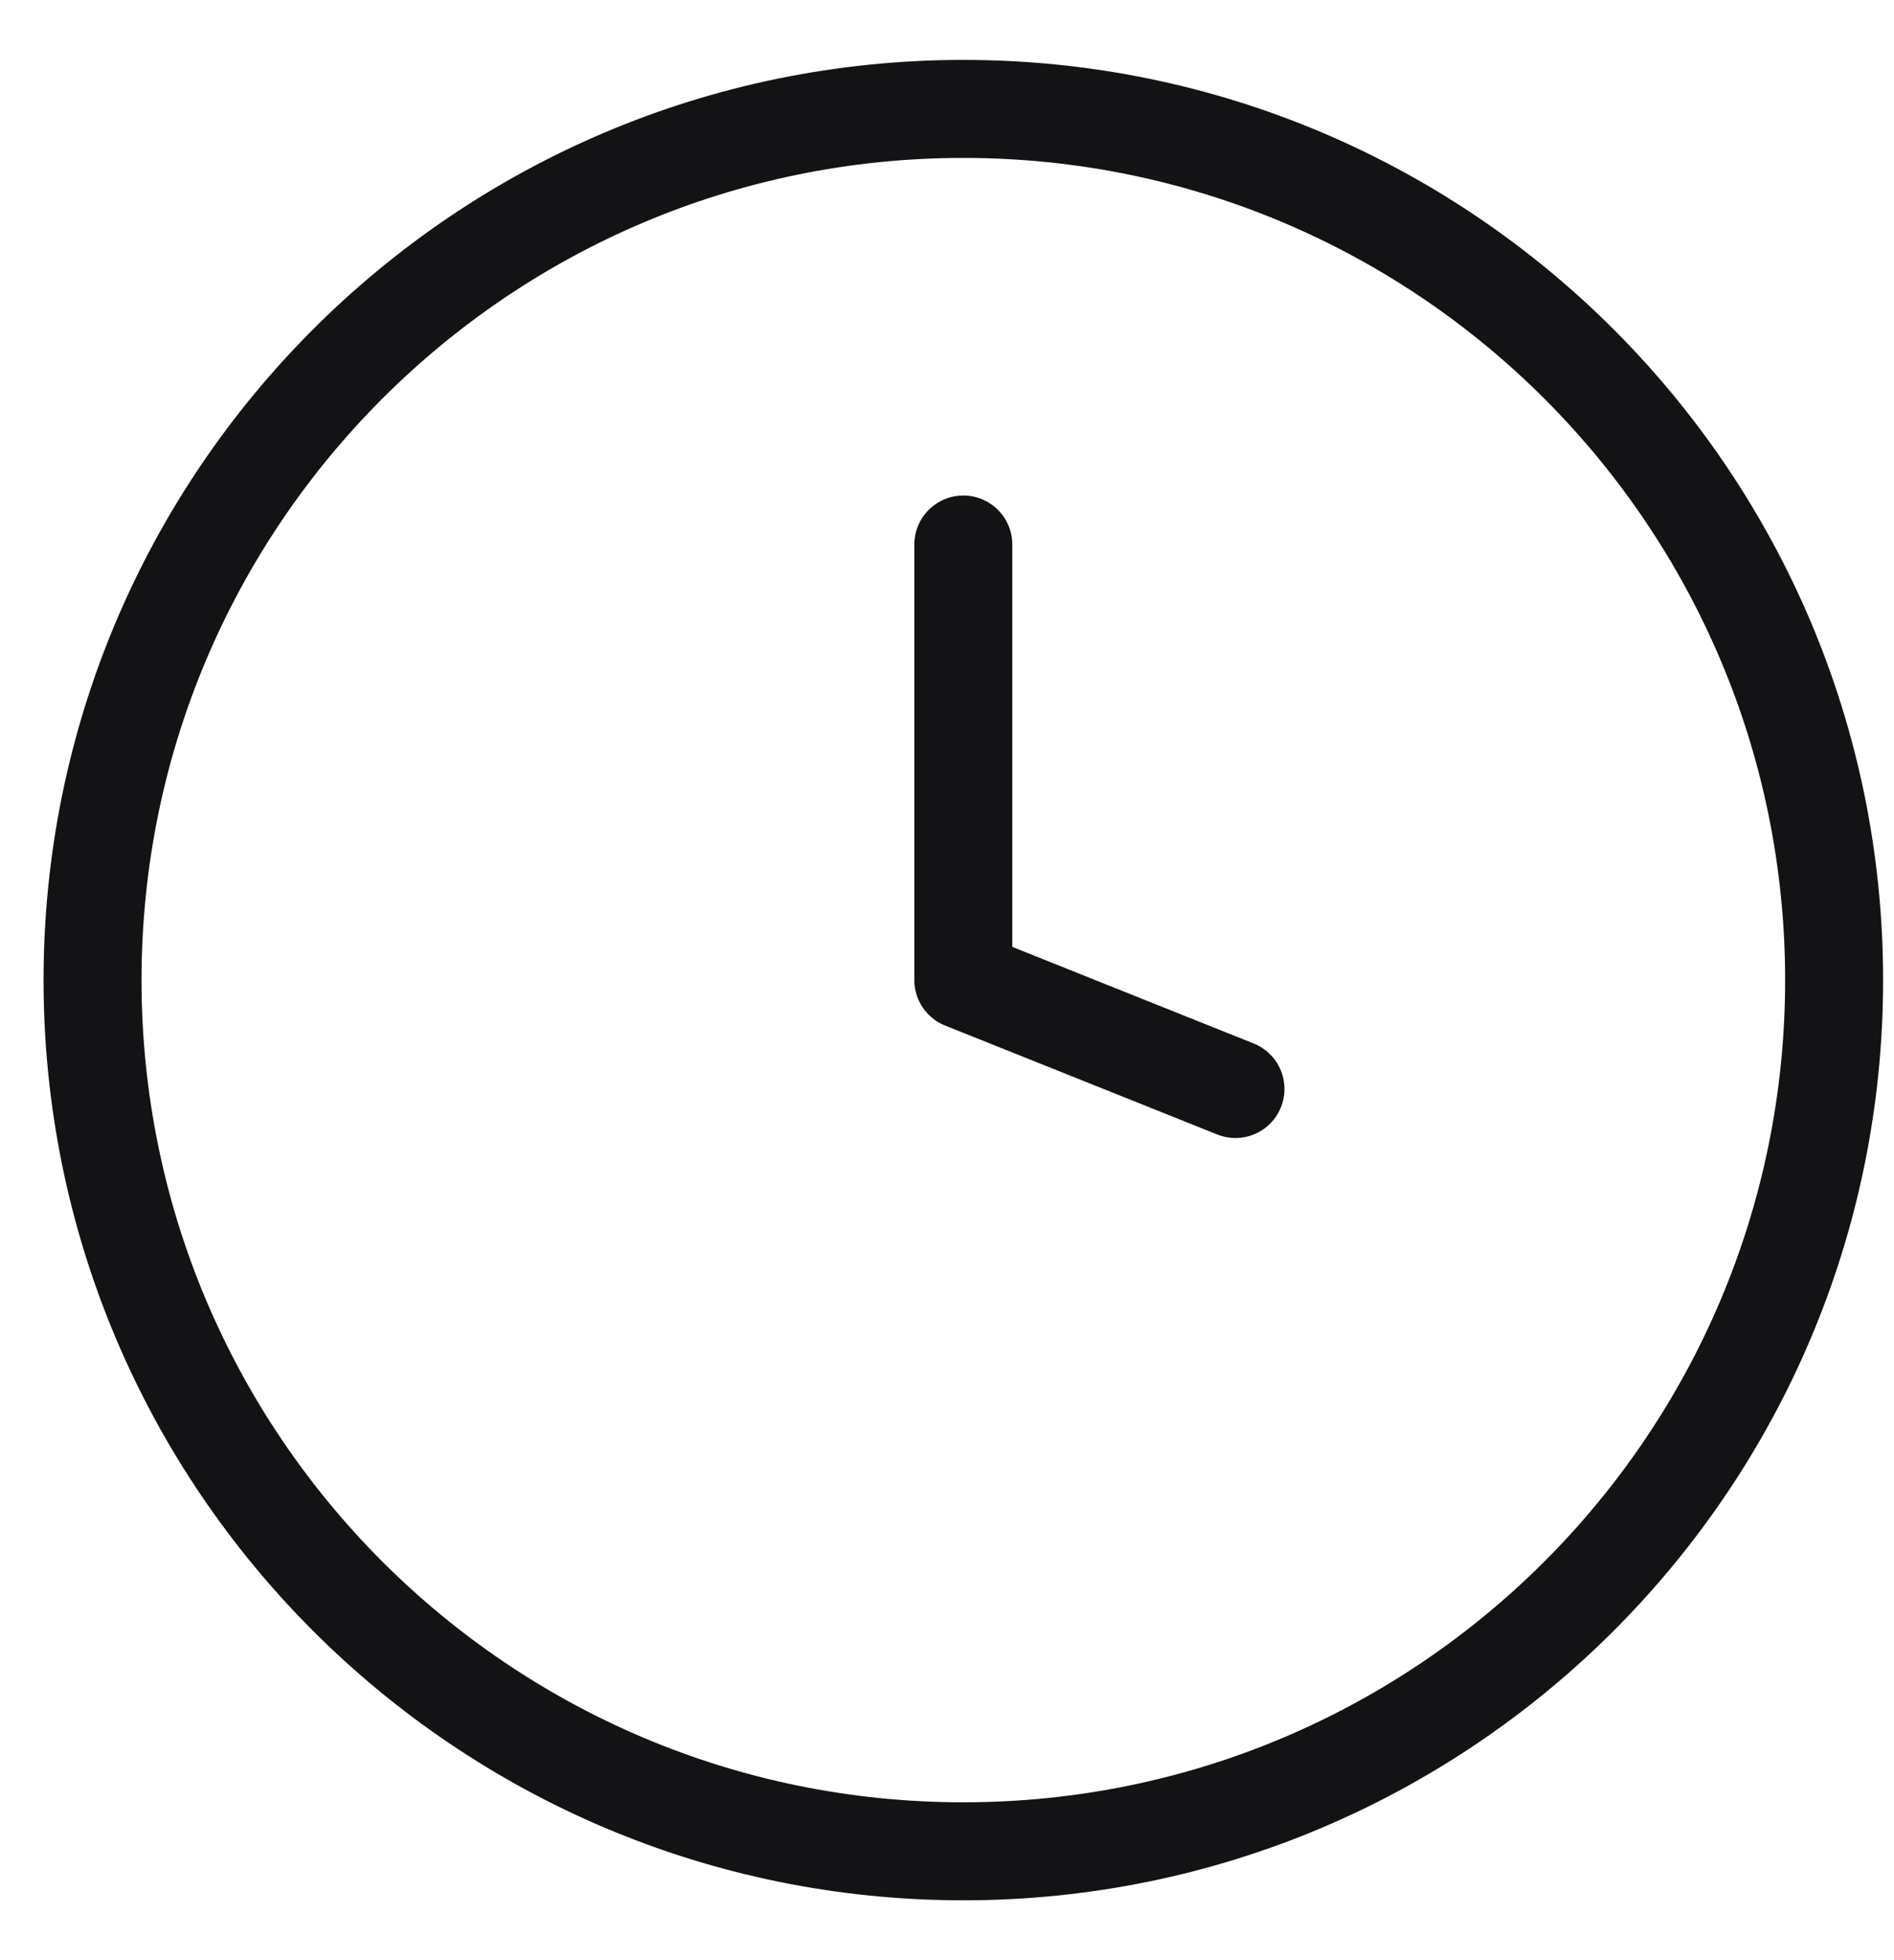 <svg width="29" height="30" viewBox="0 0 29 30" fill="none" xmlns="http://www.w3.org/2000/svg">
<path d="M14.75 8.334V15L18.917 16.667M28.083 15C28.083 22.364 22.114 28.334 14.75 28.334C7.386 28.334 1.417 22.364 1.417 15C1.417 7.637 7.386 1.667 14.75 1.667C22.114 1.667 28.083 7.637 28.083 15Z" stroke="#131214" stroke-width="1.5" stroke-linecap="round" stroke-linejoin="round"/>
</svg>
